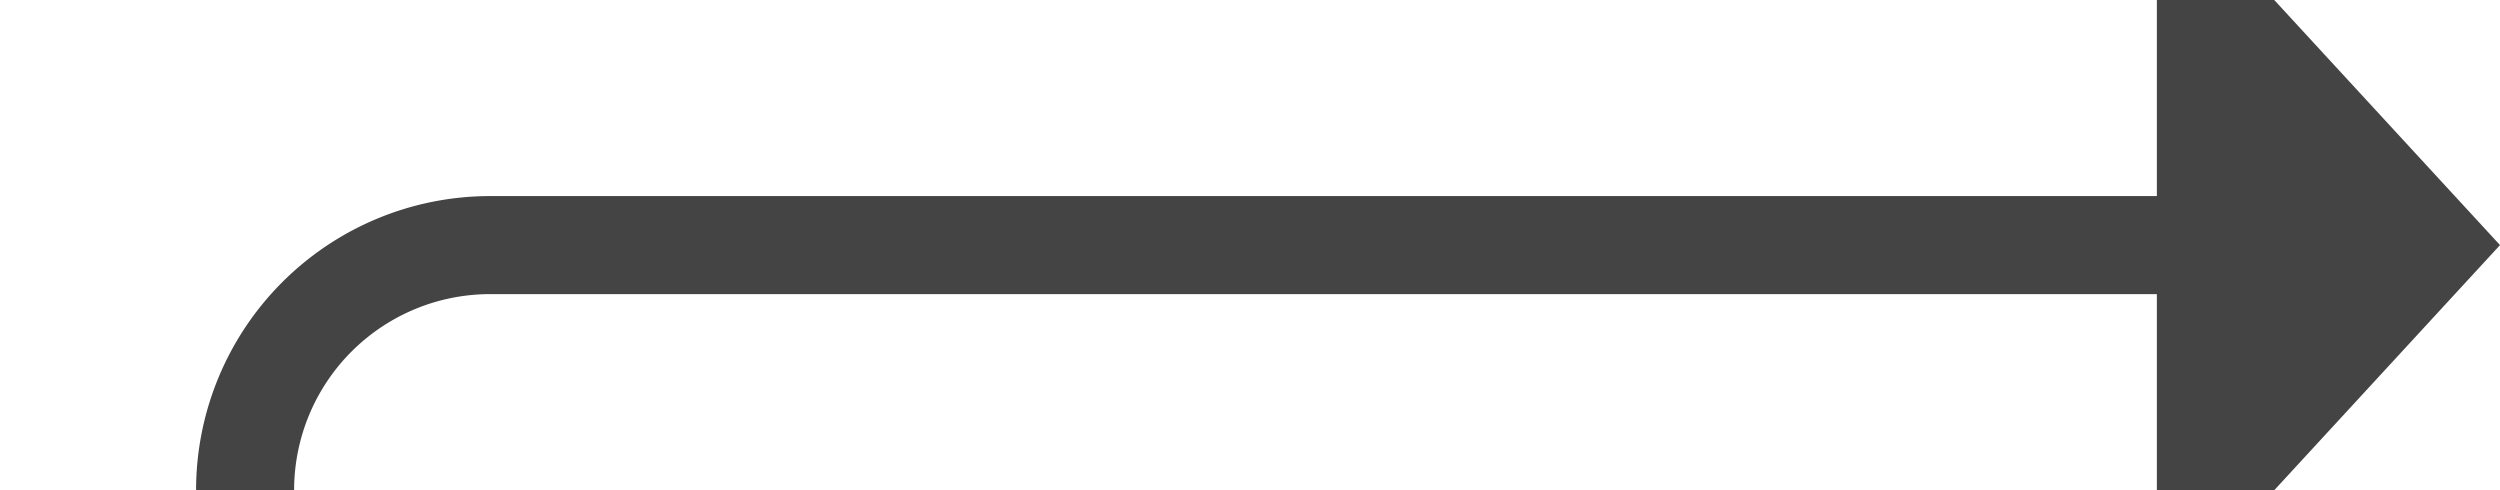 ﻿<?xml version="1.0" encoding="utf-8"?>
<svg version="1.1" xmlns:xlink="http://www.w3.org/1999/xlink" width="51px" height="10px" preserveAspectRatio="xMinYMid meet" viewBox="575 524  51 8" xmlns="http://www.w3.org/2000/svg">
  <path d="M 534 811  L 575 811  A 5 5 0 0 0 580 806 L 580 533  A 5 5 0 0 1 585 528 L 620 528  " stroke-width="2" stroke="#444444" fill="none" />
  <path d="M 619 535.6  L 626 528  L 619 520.4  L 619 535.6  Z " fill-rule="nonzero" fill="#444444" stroke="none" />
</svg>